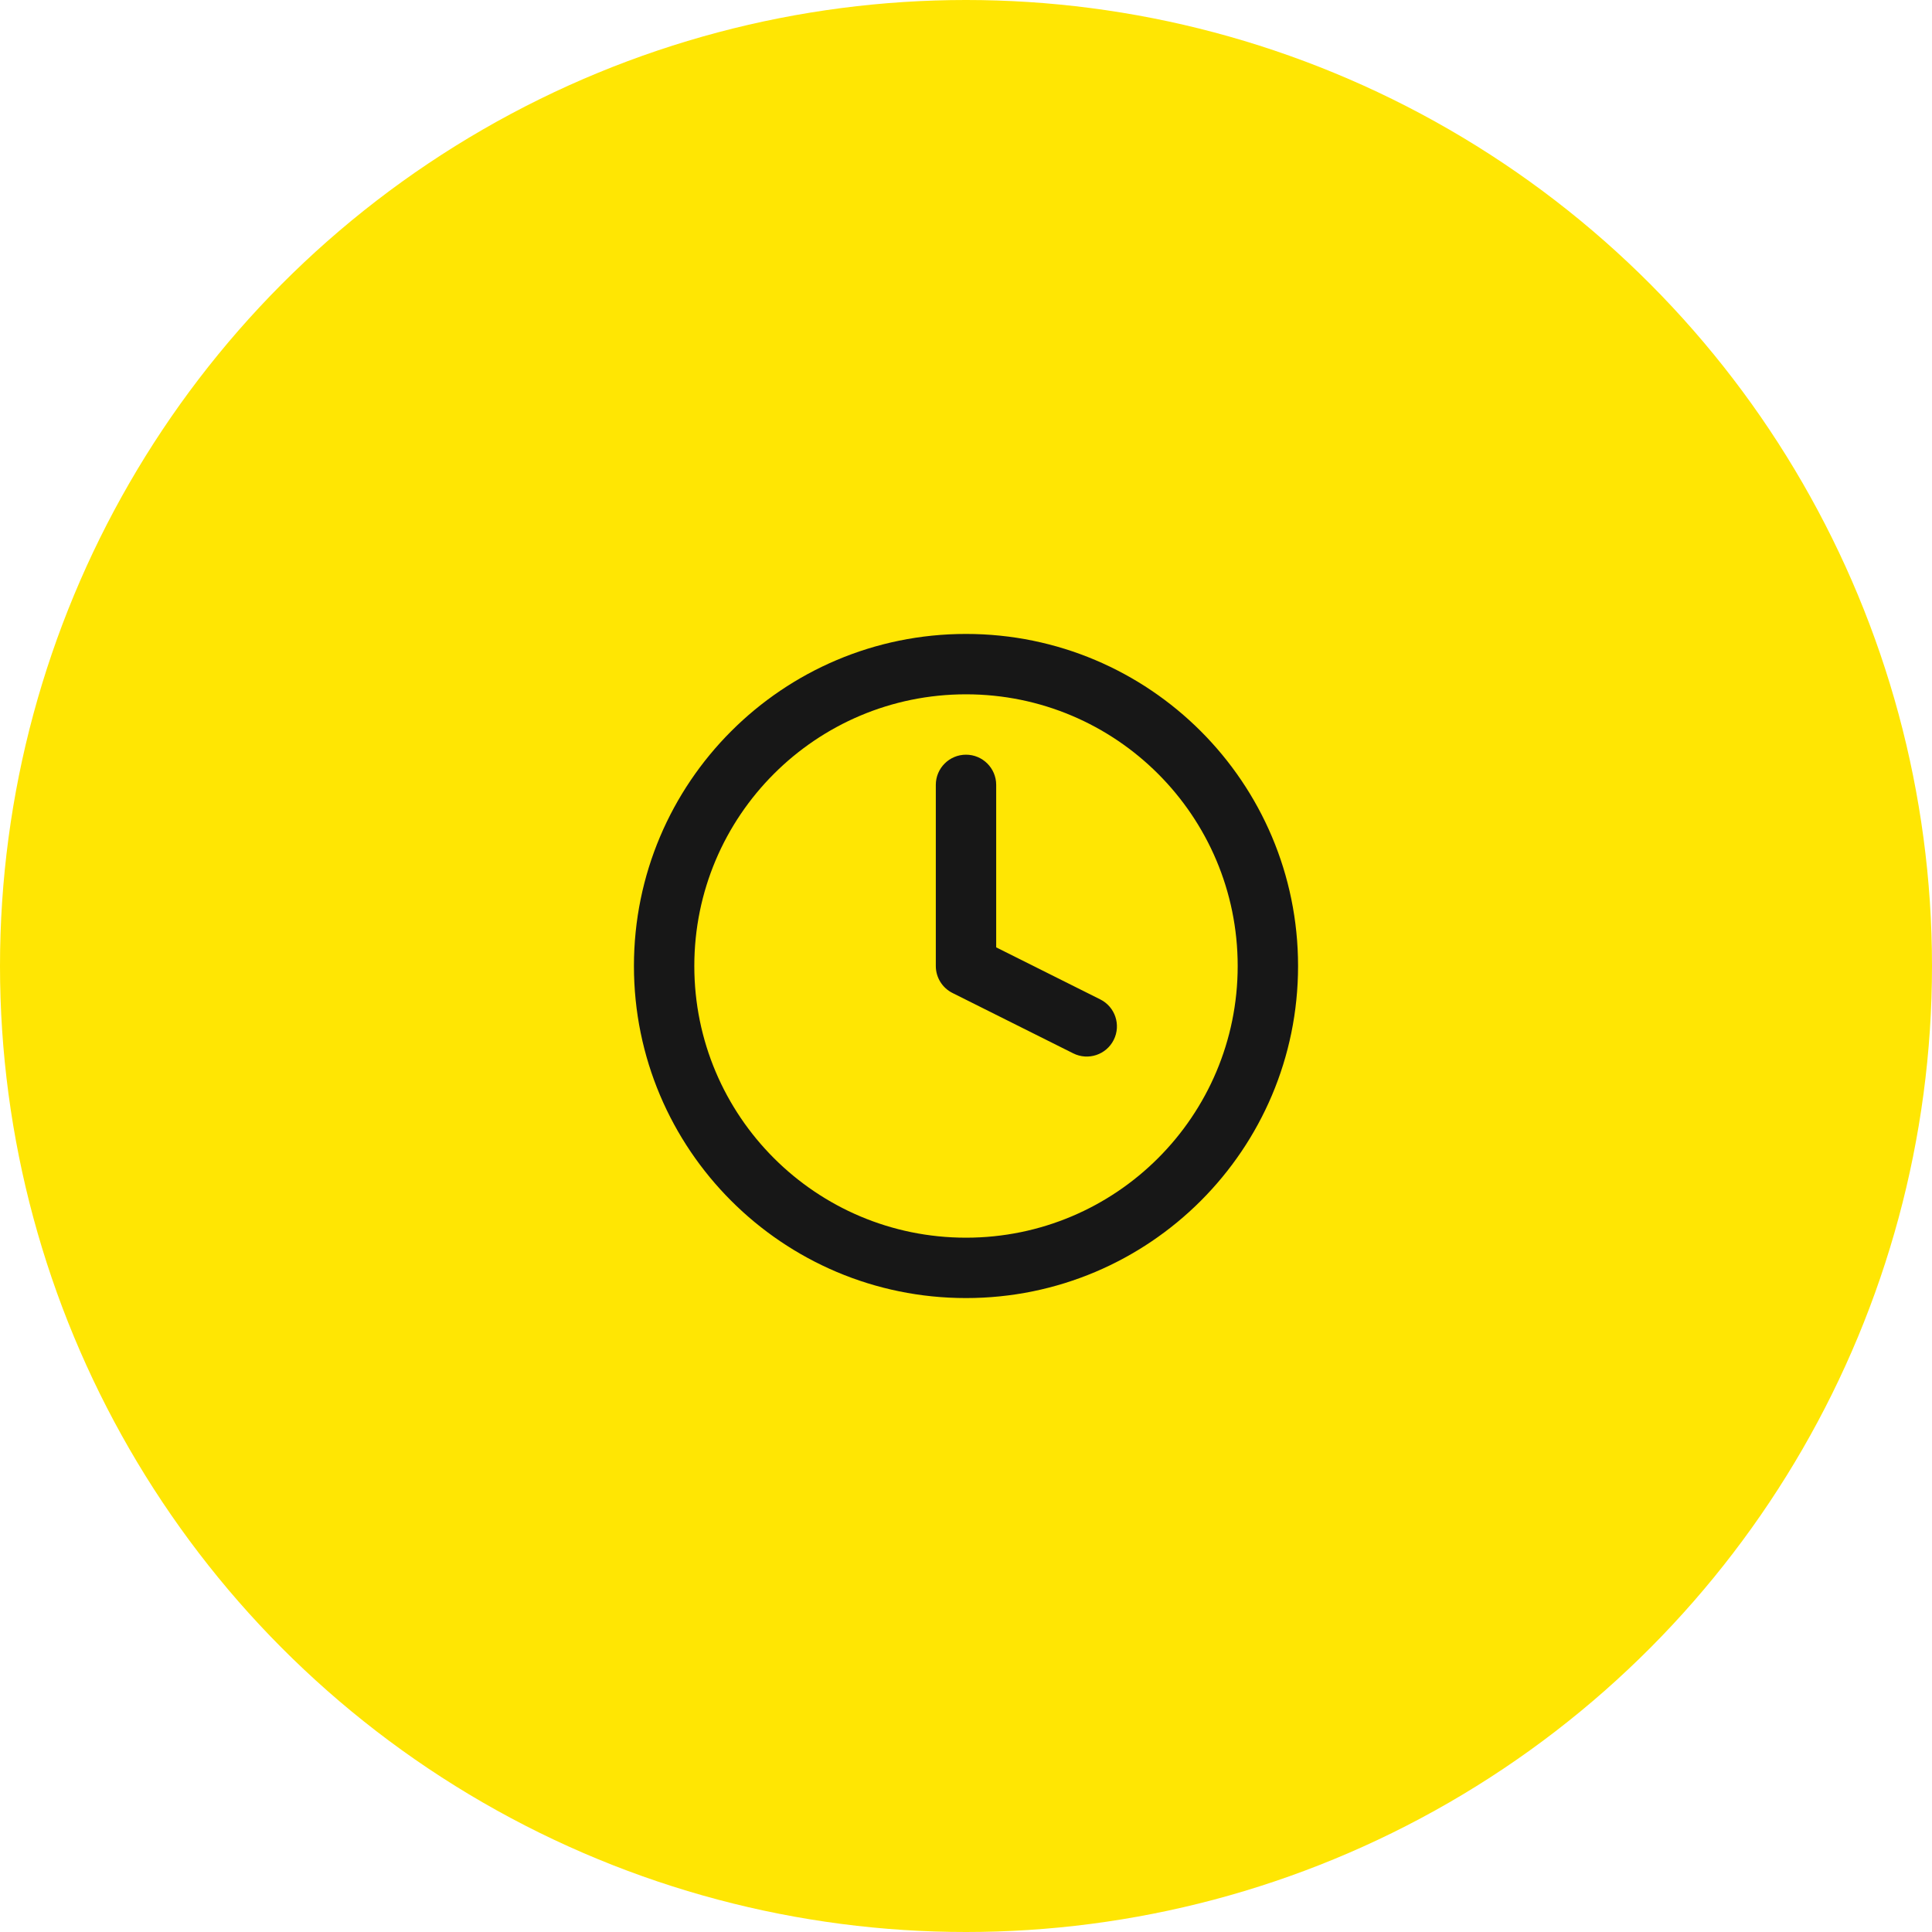 <svg width="64" height="64" viewBox="0 0 64 64" fill="none" xmlns="http://www.w3.org/2000/svg">
<circle cx="32" cy="32" r="32" fill="#FFE603"/>
<path d="M33 26C33 25.448 32.552 25 32 25C31.448 25 31 25.448 31 26H33ZM32 32H31C31 32.379 31.214 32.725 31.553 32.894L32 32ZM35.553 34.894C36.047 35.141 36.647 34.941 36.894 34.447C37.141 33.953 36.941 33.353 36.447 33.106L35.553 34.894ZM41 32C41 36.971 36.971 41 32 41V43C38.075 43 43 38.075 43 32H41ZM32 41C27.029 41 23 36.971 23 32H21C21 38.075 25.925 43 32 43V41ZM23 32C23 27.029 27.029 23 32 23V21C25.925 21 21 25.925 21 32H23ZM32 23C36.971 23 41 27.029 41 32H43C43 25.925 38.075 21 32 21V23ZM31 26V32H33V26H31ZM31.553 32.894L35.553 34.894L36.447 33.106L32.447 31.106L31.553 32.894Z" fill="#171717"/>
</svg>

